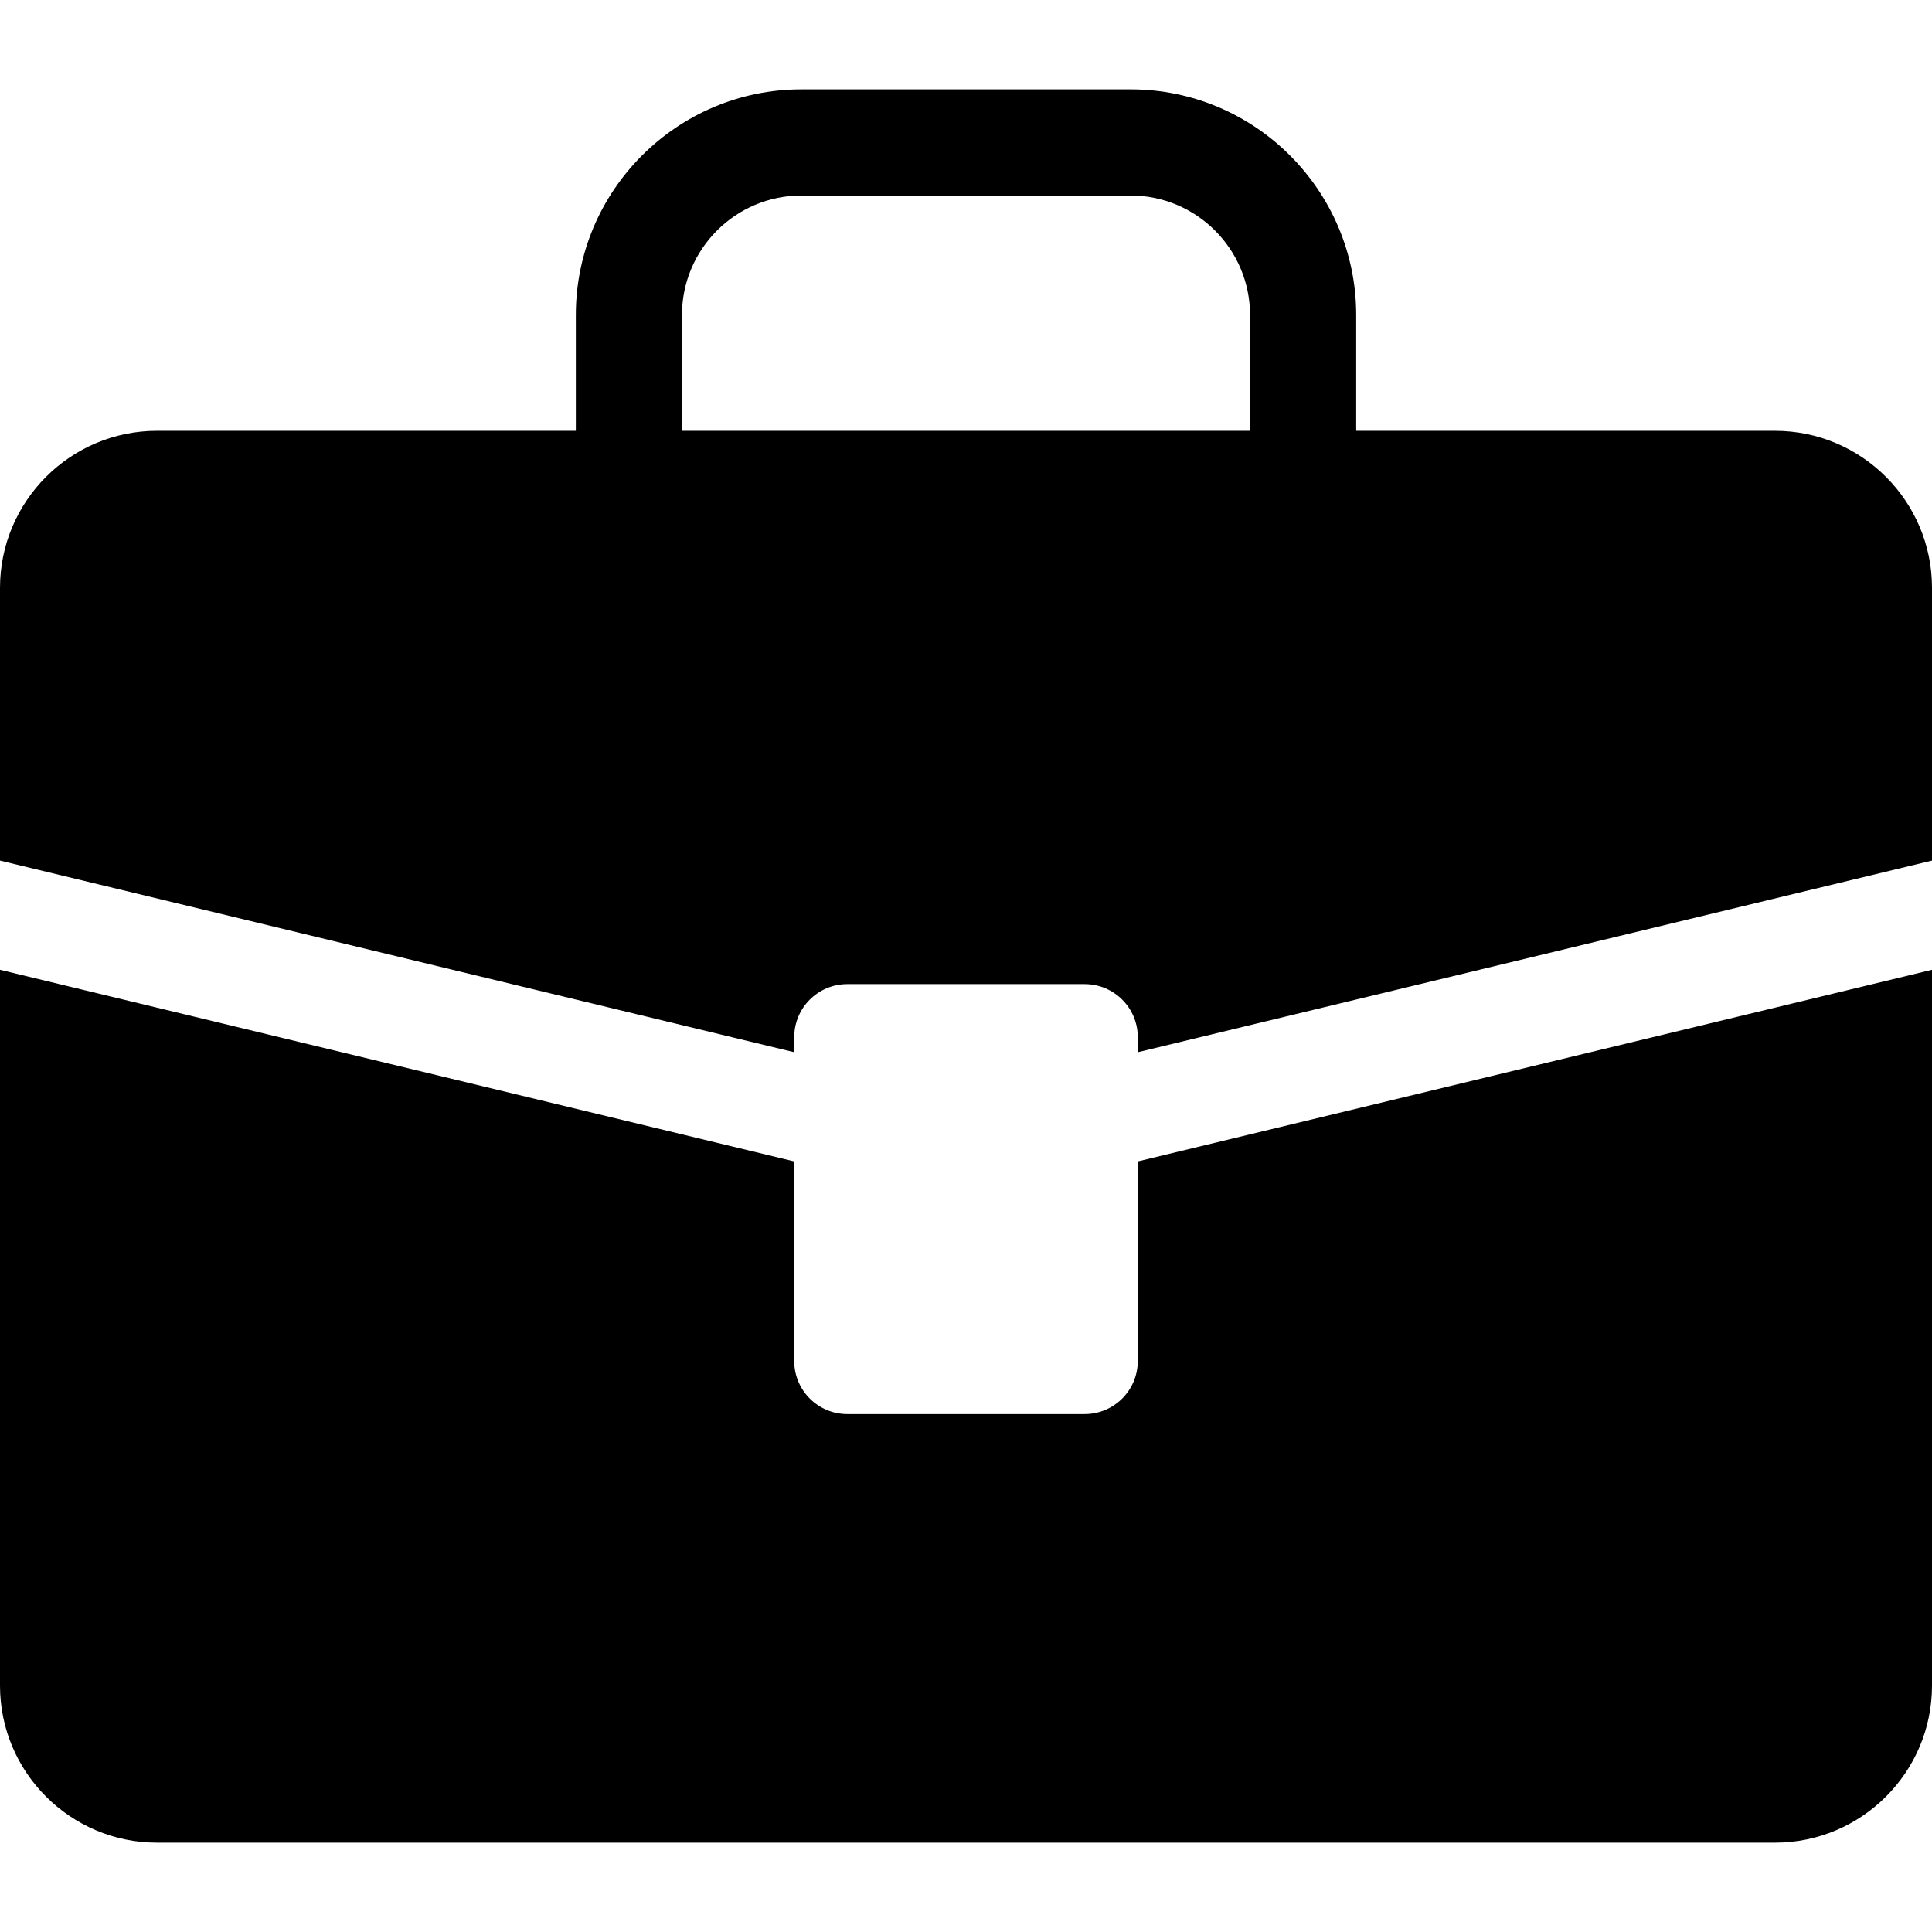 <?xml version="1.0" encoding="iso-8859-1"?>
<!-- Generator: Adobe Illustrator 17.1.0, SVG Export Plug-In . SVG Version: 6.00 Build 0)  -->
<!DOCTYPE svg PUBLIC "-//W3C//DTD SVG 1.1//EN" "http://www.w3.org/Graphics/SVG/1.1/DTD/svg11.dtd">
<svg version="1.1" id="Capa_1" xmlns="http://www.w3.org/2000/svg" xmlns:xlink="http://www.w3.org/1999/xlink" x="0px" y="0px"
	 viewBox="0 0 182 182" style="enable-background:new 0 0 182 182;" xml:space="preserve">
<path d="M182,91.356v67.436c0,8.156-6.635,14.792-14.792,14.792H14.792C6.635,173.583,0,166.948,0,158.792V91.356l74.817,18.052
	v18.804c0,2.761,2.239,5,5,5h22.365c2.761,0,5-2.239,5-5v-18.804L182,91.356z M182,55.375v25.694l-74.817,18.052v-1.416
	c0-2.761-2.239-5-5-5H79.817c-2.761,0-5,2.239-5,5v1.416L0,81.069V55.375c0-8.156,6.635-14.792,14.792-14.792h39.453V29.67
	c0-11.719,9.534-21.253,21.253-21.253h31.006c11.719,0,21.253,9.534,21.253,21.253v10.914h39.453
	C175.365,40.583,182,47.219,182,55.375z M64.244,40.583h53.512V29.67c0-6.205-5.048-11.253-11.253-11.253H75.497
	c-6.205,0-11.253,5.048-11.253,11.253V40.583z"/>
<g>
</g>
<g>
</g>
<g>
</g>
<g>
</g>
<g>
</g>
<g>
</g>
<g>
</g>
<g>
</g>
<g>
</g>
<g>
</g>
<g>
</g>
<g>
</g>
<g>
</g>
<g>
</g>
<g>
</g>
</svg>
